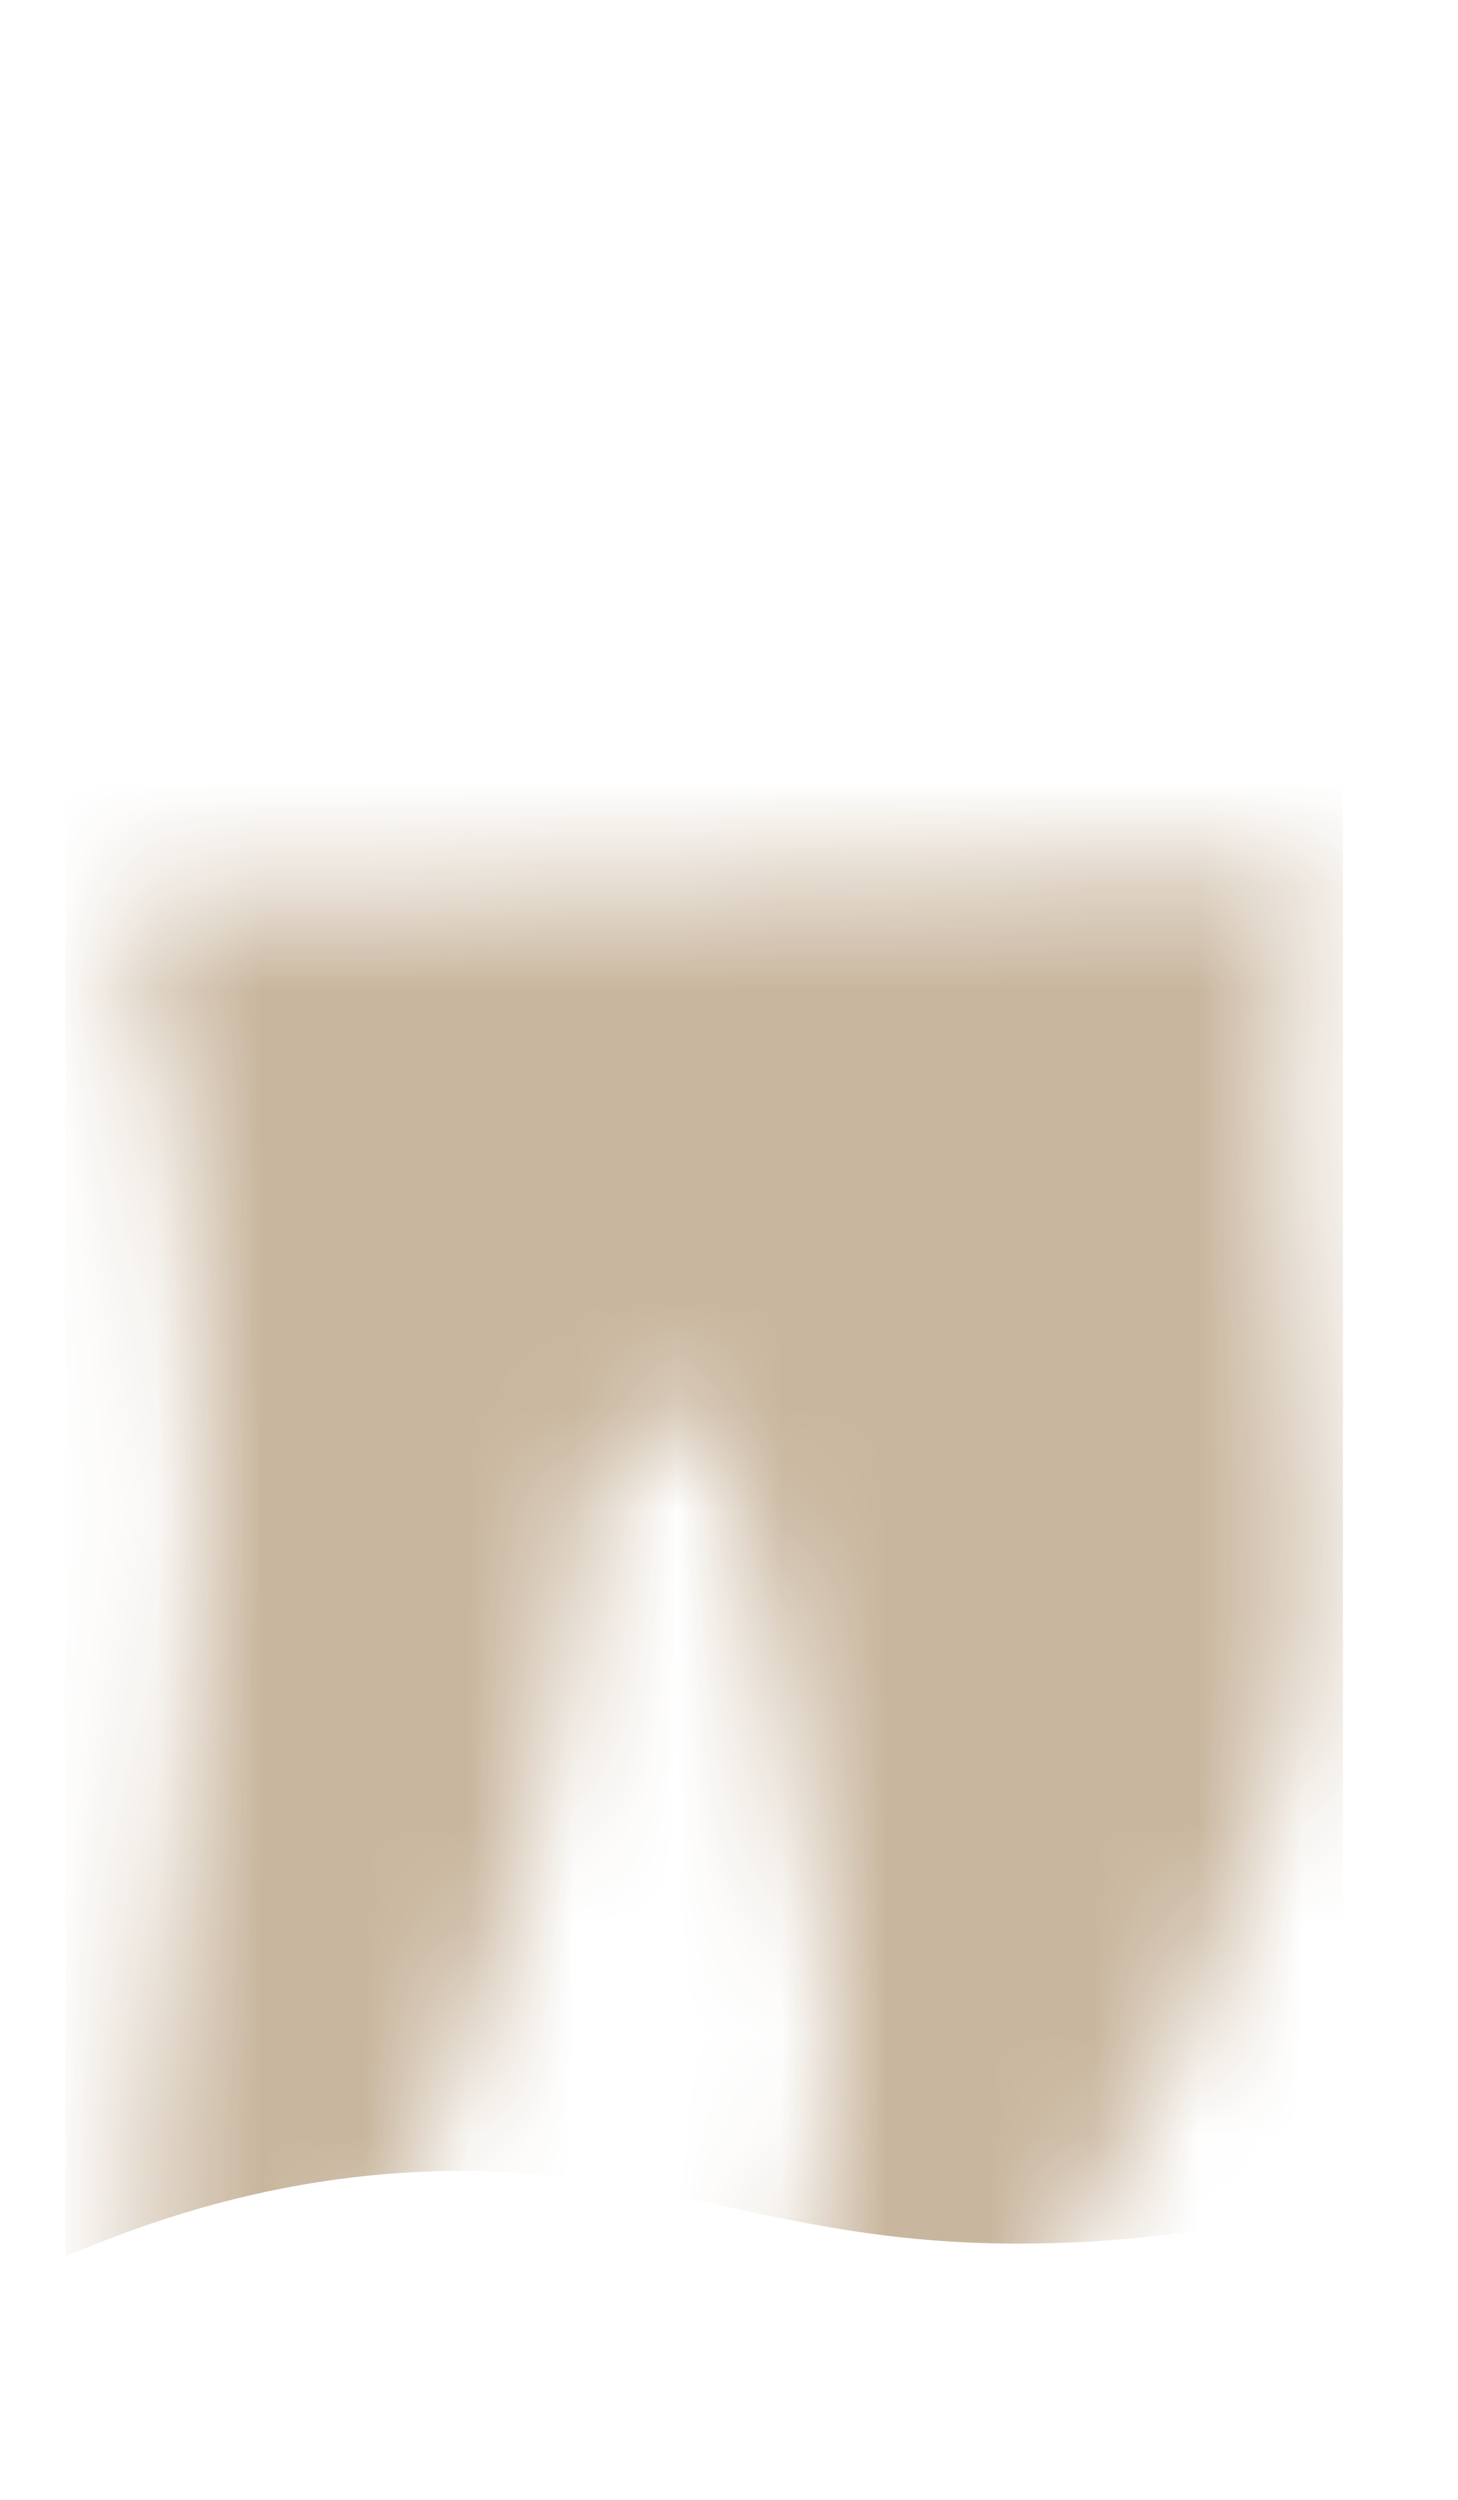 <svg width="14" height="24" viewBox="0 0 14 24" fill="none" xmlns="http://www.w3.org/2000/svg">
<mask id="mask0_254_20385" style="mask-type:luminance" maskUnits="userSpaceOnUse" x="1" y="8" width="12" height="16">
<path d="M12.606 8.357L1.156 8.657C1.676 10.067 1.696 10.687 1.816 11.967C1.936 13.247 1.986 15.897 1.786 17.247C1.586 18.587 1.066 22.737 1.736 23.327C2.406 23.927 3.306 22.717 3.886 21.207C4.466 19.697 5.166 18.137 5.446 15.717C5.726 13.297 6.346 13.257 6.836 13.857C7.326 14.457 7.786 17.907 7.996 19.207C8.206 20.507 6.926 23.977 8.206 23.697C9.486 23.417 10.696 21.037 11.306 19.697C11.916 18.357 12.806 16.377 12.566 14.257C12.336 12.137 12.196 9.407 12.596 8.367L12.606 8.357Z" fill="white"/>
</mask>
<g mask="url(#mask0_254_20385)">
<path opacity="0.95" d="M0.625 21.668C2.095 21.028 3.305 20.878 4.115 20.848C6.375 20.768 7.475 21.588 9.995 21.538C11.255 21.518 12.265 21.288 12.895 21.118C12.895 18.828 12.895 8.548 12.895 6.258H0.625C0.625 8.728 0.625 19.198 0.625 21.668Z" fill="#C7B39A"/>
</g>
</svg>
